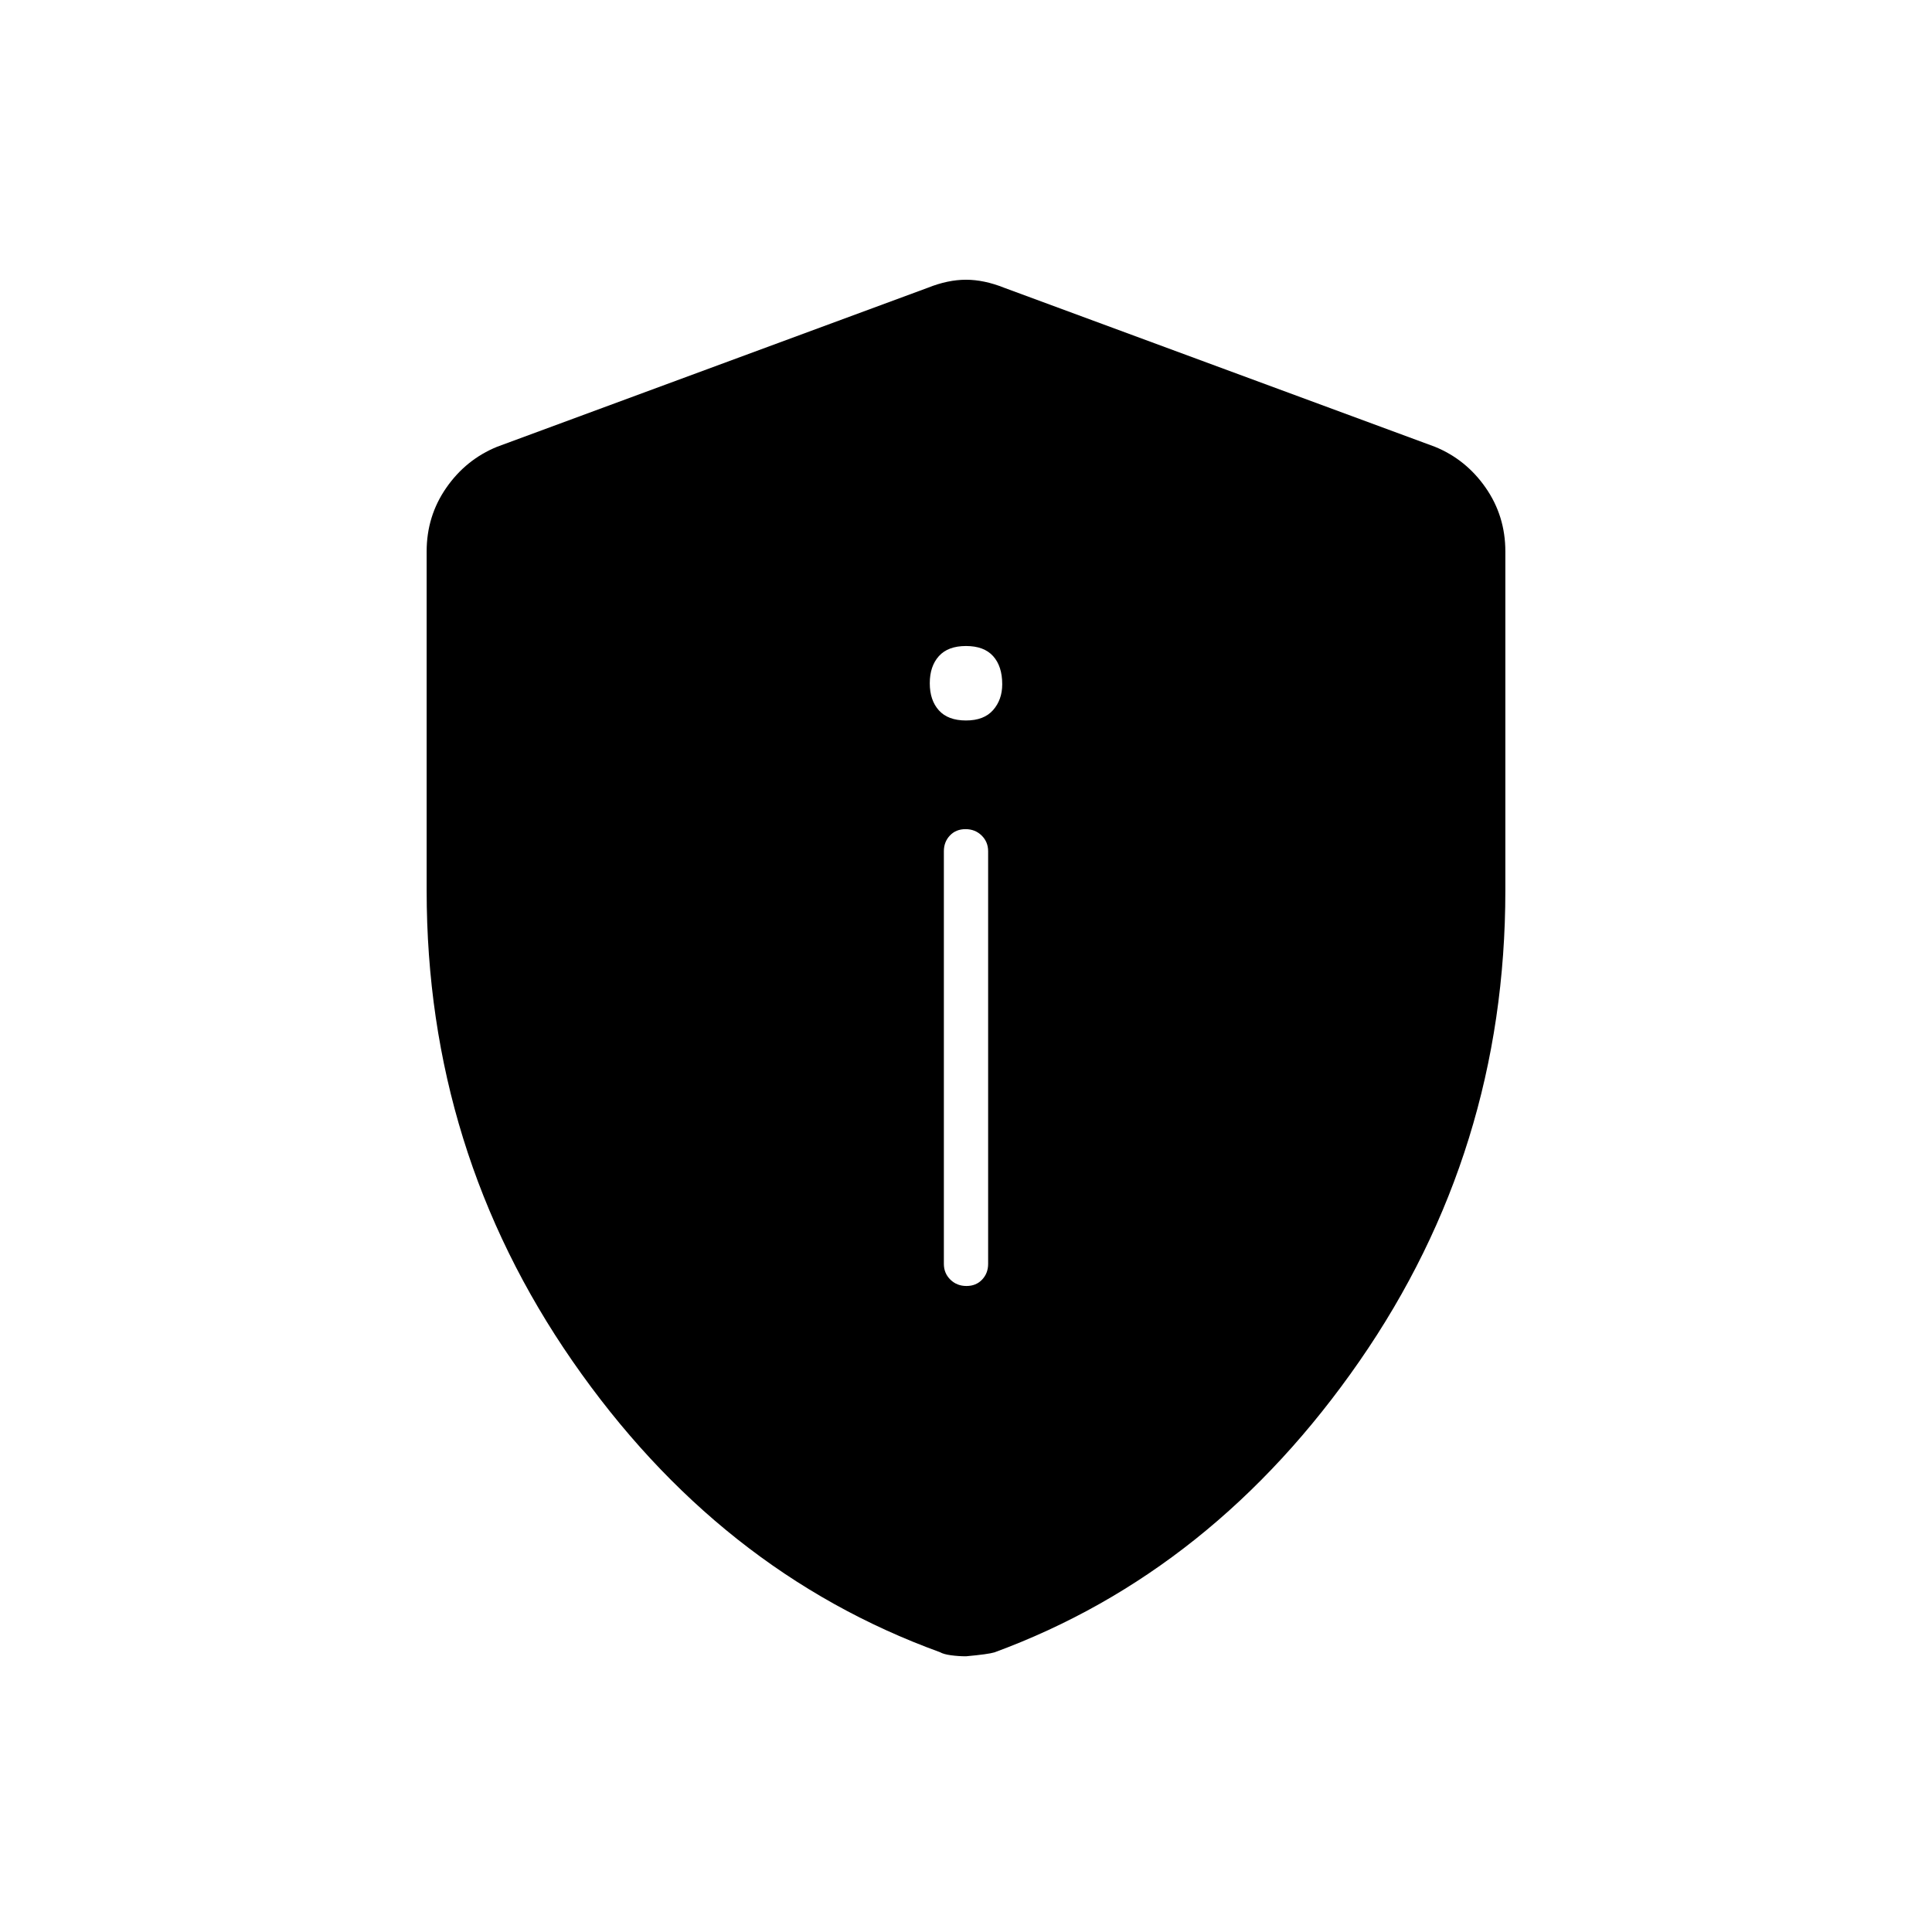 <svg xmlns="http://www.w3.org/2000/svg" width="48" height="48" viewBox="0 96 960 960"><path d="M480.228 735q4.772 0 7.772-3.162 3-3.163 3-7.838V519q0-4.675-3.228-7.838-3.228-3.162-8-3.162T472 511.162q-3 3.163-3 7.838v205q0 4.675 3.228 7.838 3.228 3.162 8 3.162ZM480 454q8.95 0 13.475-5.175T498 436q0-8.95-4.525-13.975T480 417q-8.95 0-13.475 5.025T462 435.5q0 8.45 4.525 13.475T480 454Zm0 465q-3.667 0-7.405-.5-3.738-.5-5.536-1.547Q357 877 284.5 772.369T212 538.5V370q0-17.568 9.76-31.622Q231.519 324.324 247 318l214-79q10-4 19-4t19 4l214 79q15.481 6.324 25.24 20.378Q748 352.432 748 370v168.5q0 129.238-72.5 233.869T494.154 917.047Q491 918 480 919Z"/></svg>